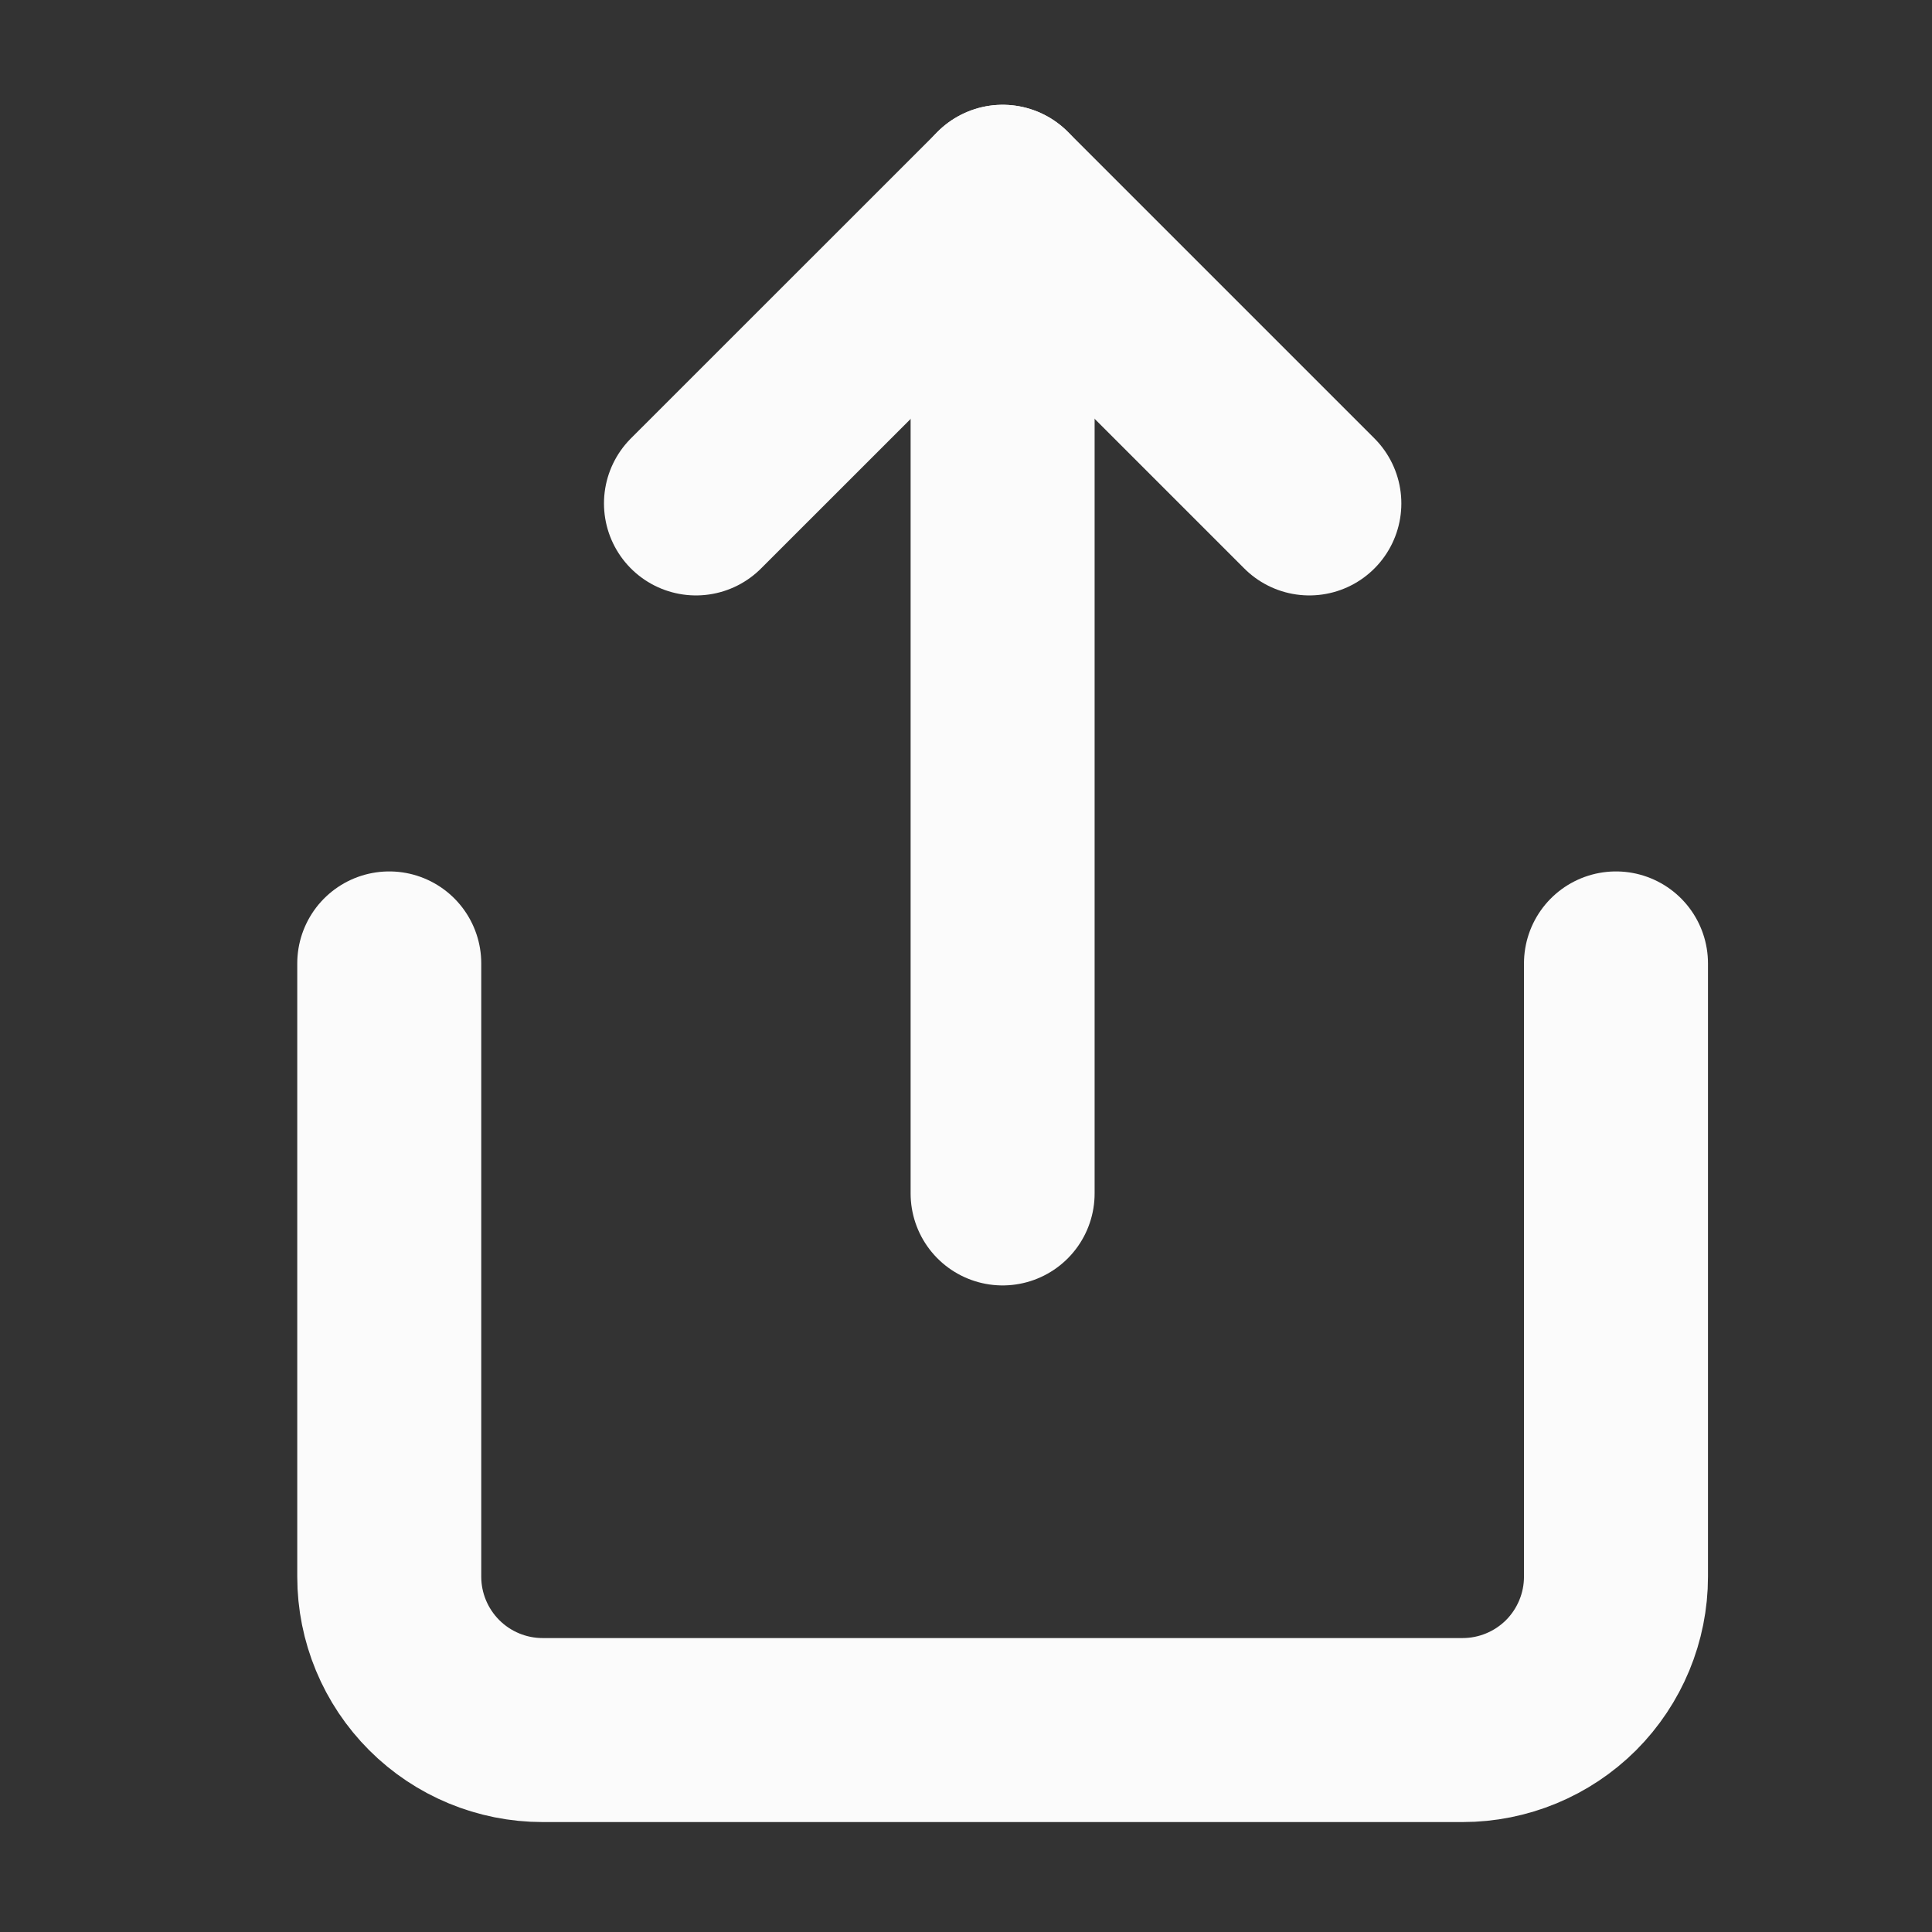 <svg width="21" height="21" viewBox="0 0 21 21" fill="none" xmlns="http://www.w3.org/2000/svg">
<rect x="0" y="0" width="21" height="21" fill="#333333" stroke="none"/>
<path d="M4.231 10.472V17.138C4.231 17.58 4.407 18.004 4.72 18.317C5.032 18.629 5.456 18.805 5.898 18.805H15.898C16.34 18.805 16.764 18.629 17.077 18.317C17.389 18.004 17.565 17.58 17.565 17.138V10.472" stroke="#FBFBFB" stroke-width="2" stroke-linecap="round" stroke-linejoin="round"/>
<path d="M14.232 5.472L10.899 2.139L7.565 5.472" stroke="#FBFBFB" stroke-width="2" stroke-linecap="round" stroke-linejoin="round"/>
<path d="M10.898 2.139V12.972" stroke="#FBFBFB" stroke-width="2" stroke-linecap="round" stroke-linejoin="round"/>
</svg>
